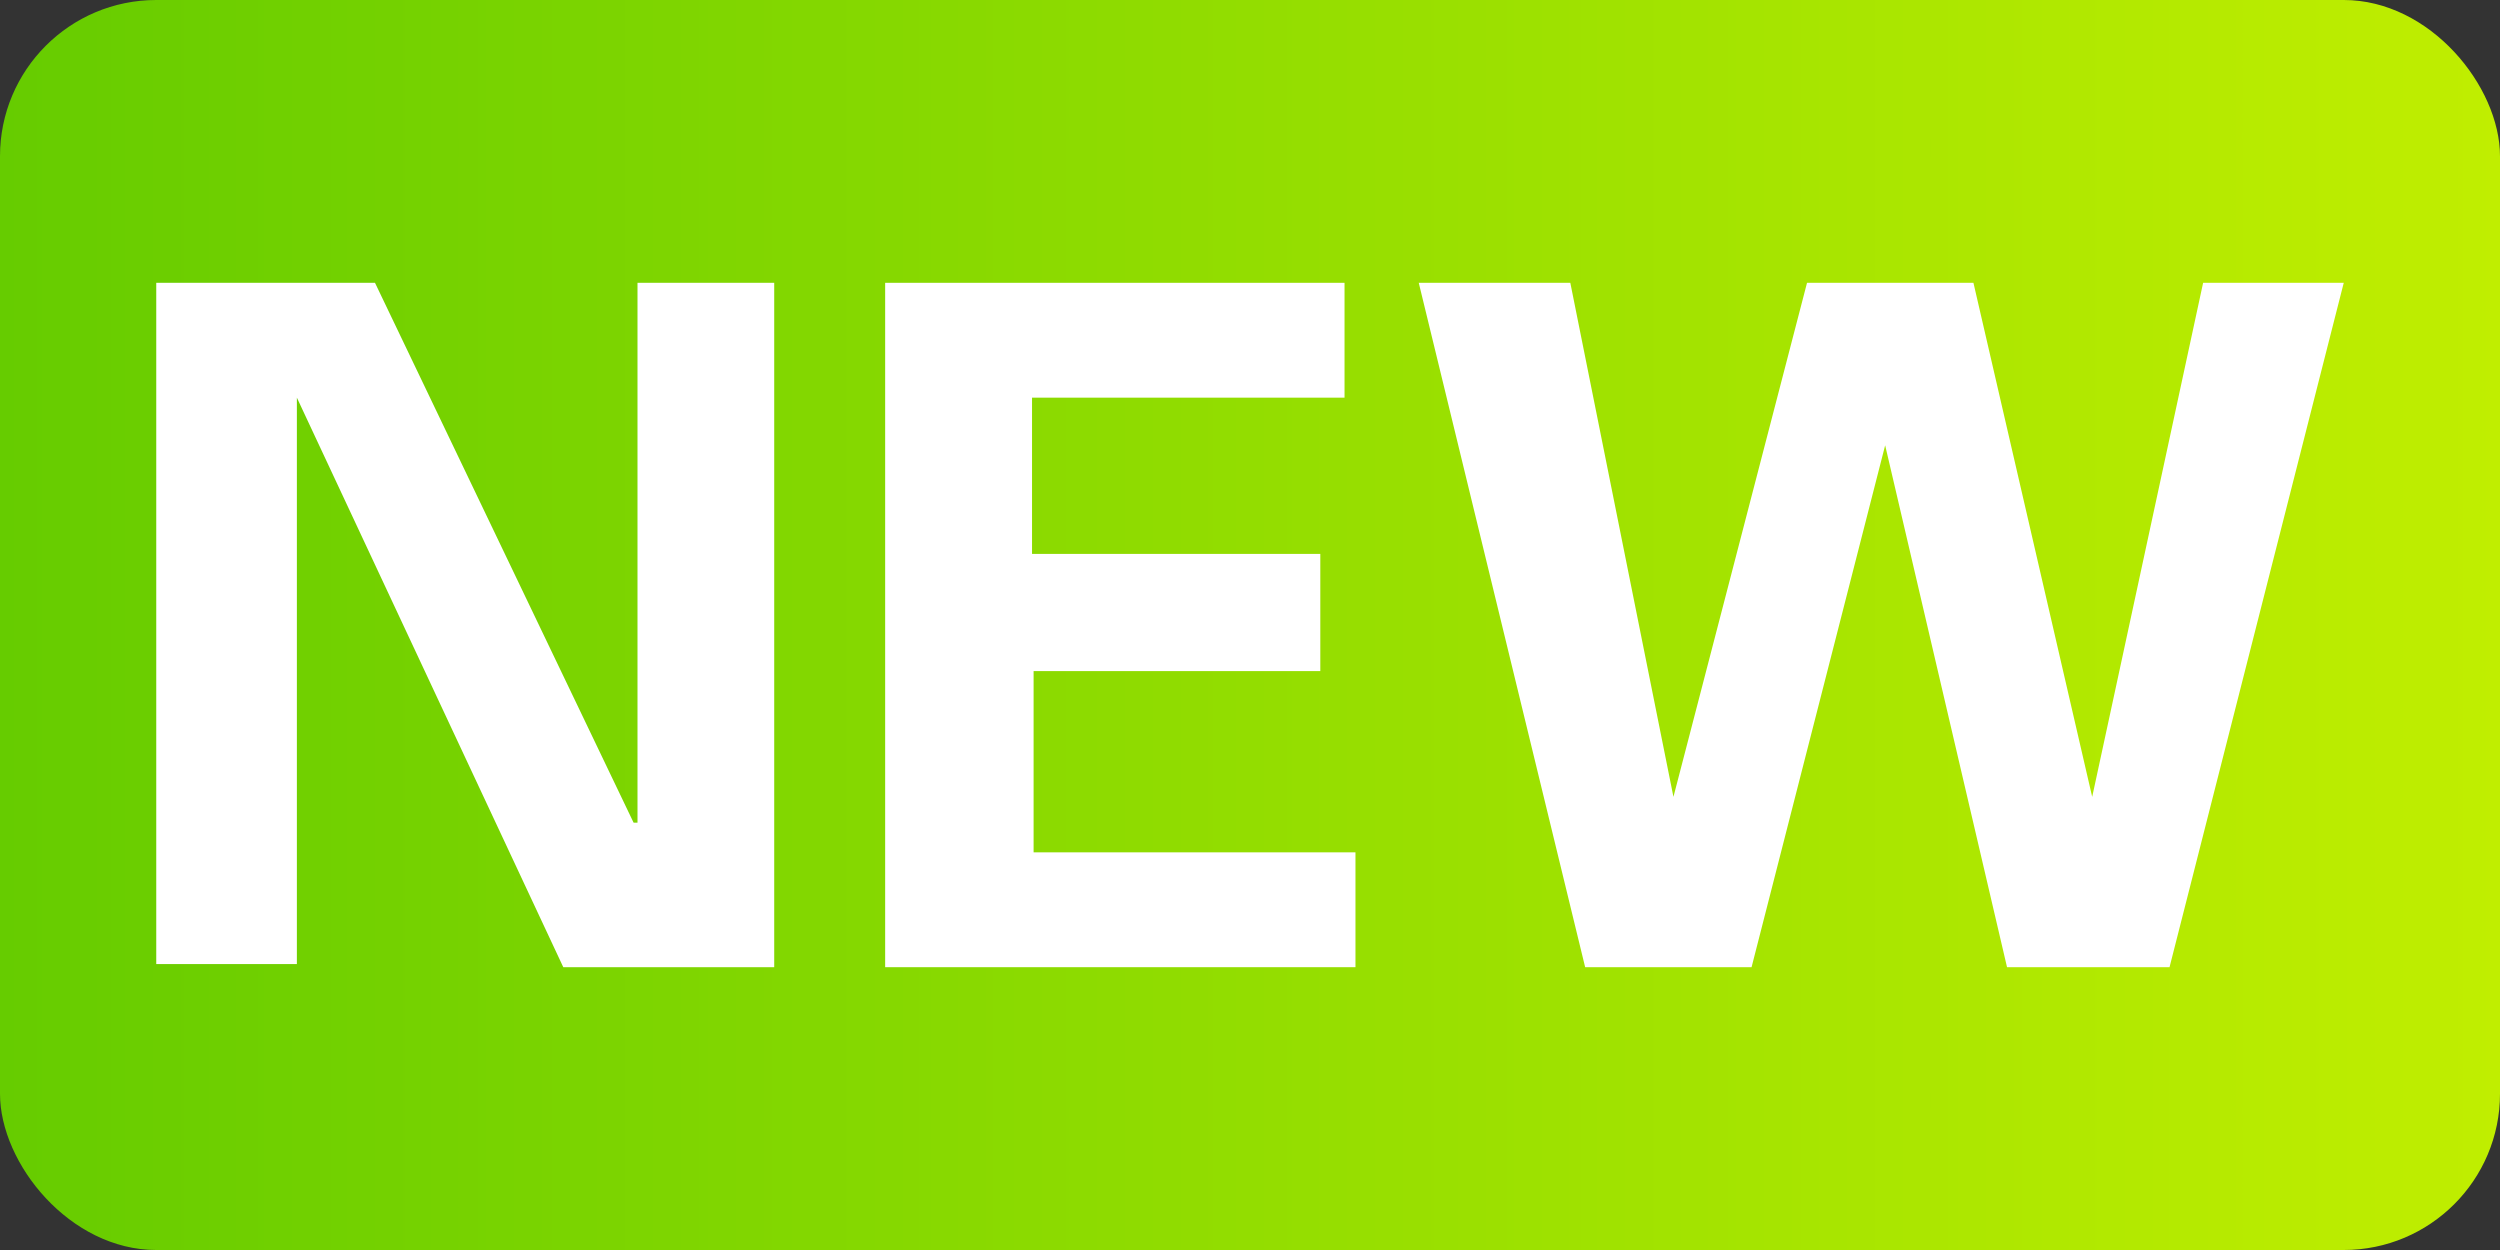 <svg xmlns="http://www.w3.org/2000/svg" xmlns:xlink="http://www.w3.org/1999/xlink" viewBox="0 0 32 16"><rect x="0" y="0" width="32" height="16" fill="#333333" stroke="none"/><defs><style>.a{fill:url(#a);}.b{fill:#fff;}</style><linearGradient id="a" y1="8" x2="32" y2="8" gradientUnits="userSpaceOnUse"><stop offset="0" stop-color="#6c0"/><stop offset="1" stop-color="#c0ee00"/></linearGradient></defs><title>icon_new</title><rect class="a" width="32" height="16" rx="2" ry="2"/><path class="b" d="M9.91,12.38H7.21L3.8,5.09l0,0v7.25H2V3.62H4.8l3.31,6.91.05,0V3.62H9.91Z"/><path class="b" d="M11.33,12.38V3.62h5.88V5.09h-4v2h3.69V8.59H13.23v2.32h4.12v1.47Z"/><path class="b" d="M21.42,10.2l1.71-6.58h2.13l1.52,6.58h0l1.42-6.58H30l-2.23,8.76H25.69L24.13,5.7l-1.71,6.68H20.29L18.16,3.62H20.1Z"/></svg>